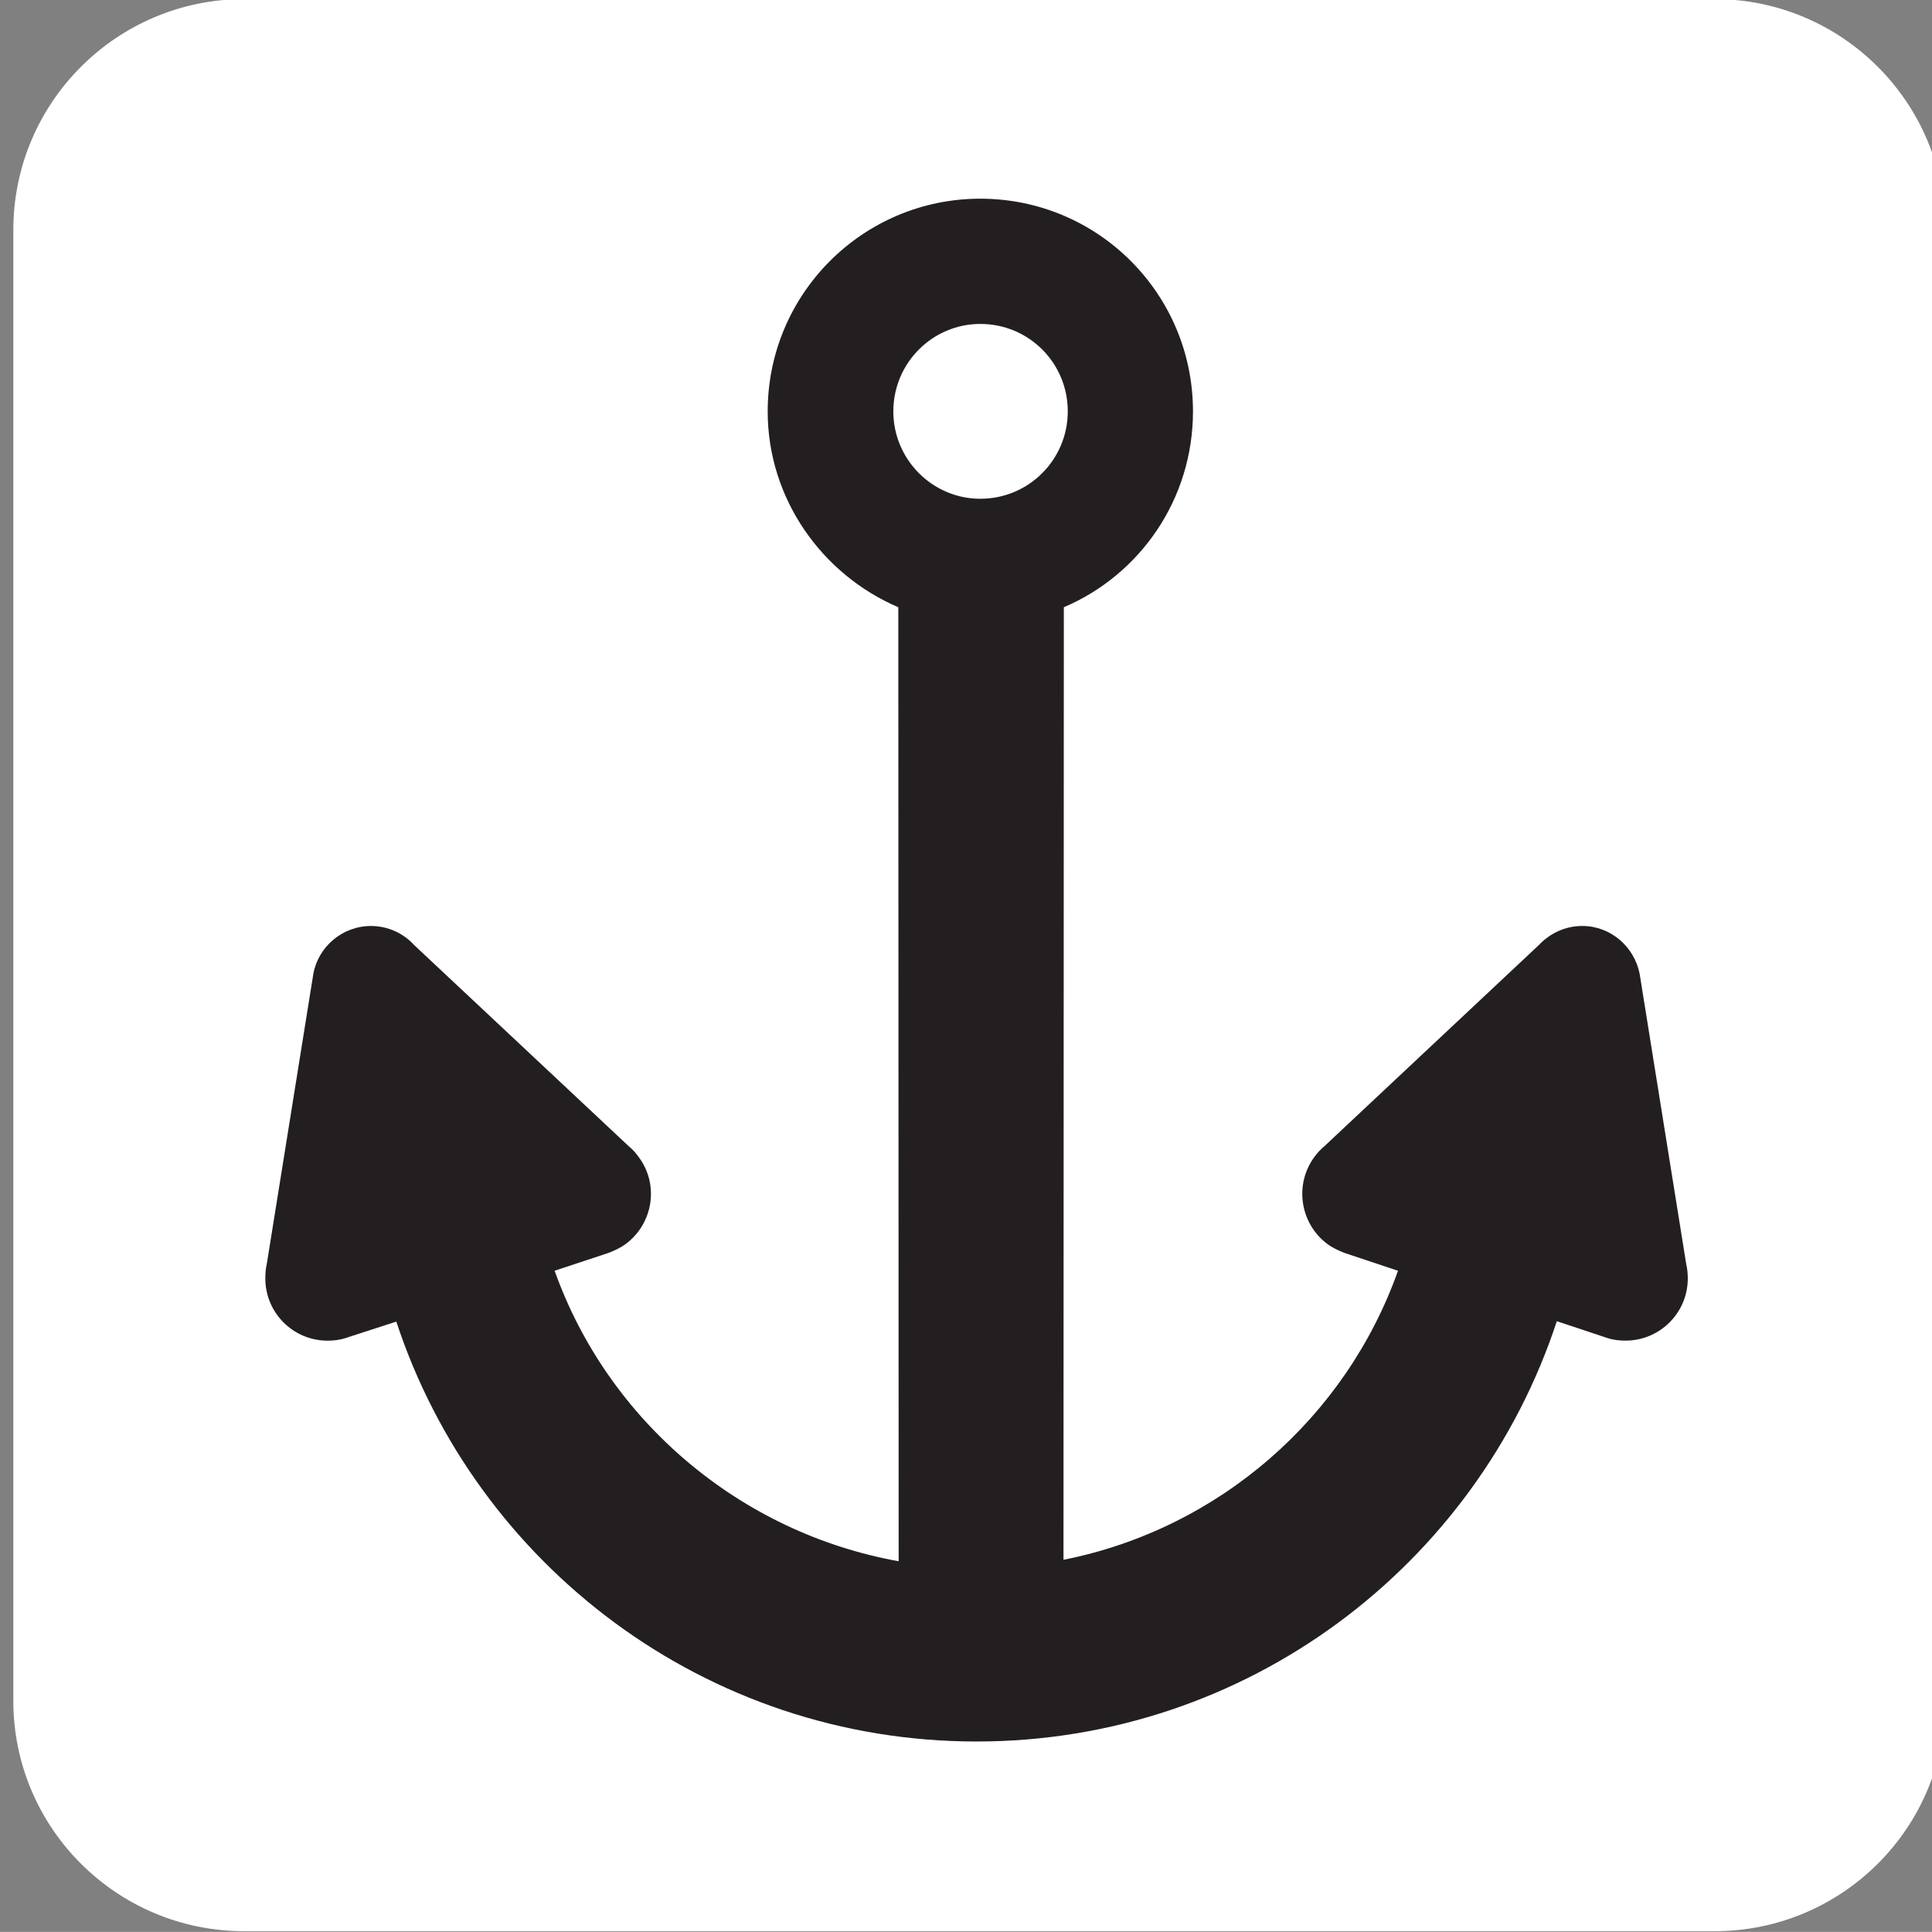 <?xml version="1.0"?><svg width="123.547" height="123.539" xmlns="http://www.w3.org/2000/svg">
 <rect width="100%" height="100%" fill="#808080" stroke="none"/>
 <g>
  <title>Layer 1</title>
  <g id="svg_1">
   <path id="svg_2" fill="#ffffff" d="m103.945,85.73c-0.414,0 -0.805,-0.047 -1.172,-0.172l-3.219,-1.07c-5.125,15.602 -19.805,26.875 -37.109,26.875c-17.304,0 -31.976,-11.273 -37.101,-26.851l-3.227,1.047c-0.367,0.125 -0.758,0.172 -1.172,0.172c-2.195,0 -3.977,-1.781 -3.977,-3.977c0,-0.32 0.023,-0.641 0.094,-0.93l2.977,-18.555c0.32,-1.734 1.859,-3.055 3.688,-3.055c1.078,0 2.078,0.469 2.758,1.219l13.727,12.867c0.242,0.195 0.438,0.414 0.633,0.688c1.32,1.758 0.93,4.25 -0.828,5.562c-0.344,0.25 -0.711,0.414 -1.078,0.562l-3.469,1.148c3.398,9.547 11.82,16.75 22,18.578l-0.023,-61.008c-4.859,-2.078 -8.352,-6.914 -8.352,-12.523c0,-7.523 6.102,-13.602 13.594,-13.602c7.523,0 13.602,6.078 13.602,13.602c0,5.609 -3.375,10.445 -8.258,12.523l-0.023,60.914c9.961,-1.977 18.07,-9.109 21.391,-18.484l-3.445,-1.148c-0.367,-0.148 -0.734,-0.312 -1.07,-0.562c-1.758,-1.312 -2.125,-3.805 -0.836,-5.562c0.195,-0.273 0.414,-0.492 0.641,-0.688l13.719,-12.867c0.711,-0.75 1.68,-1.219 2.781,-1.219c1.805,0 3.32,1.32 3.664,3.055l2.977,18.555c0.07,0.289 0.102,0.609 0.102,0.93c-0.004,2.195 -1.786,3.976 -3.989,3.976zm5.688,-85.789l-94.008,0c-8.156,0 -14.773,6.617 -14.773,14.766l0,94.047c0,8.156 6.617,14.742 14.773,14.742l94.008,0c8.156,0 14.773,-6.586 14.773,-14.742l0,-94.047c0,-8.148 -6.617,-14.766 -14.773,-14.766z"/>
   <path stroke-width="0" id="svg_3" fill="#FFFFFF" d="m15.625,2.457c-6.773,0 -12.273,5.492 -12.273,12.25l0,94.047c0,6.734 5.5,12.227 12.273,12.227l94.008,0c6.781,0 12.281,-5.492 12.281,-12.227l0,-94.047c0,-6.758 -5.5,-12.25 -12.281,-12.25l-94.008,0z"/>
   <path id="svg_4" fill="#231F20" d="m62.688,31.895c-3.055,0 -5.562,-2.508 -5.562,-5.586c0,-3.102 2.508,-5.594 5.562,-5.594c3.102,0 5.594,2.492 5.594,5.594c-0.001,3.078 -2.493,5.586 -5.594,5.586zm45.14,48.929l-2.977,-18.555c-0.344,-1.734 -1.859,-3.055 -3.664,-3.055c-1.102,0 -2.07,0.469 -2.781,1.219l-13.718,12.868c-0.227,0.195 -0.445,0.414 -0.641,0.688c-1.289,1.758 -0.922,4.25 0.836,5.562c0.336,0.25 0.703,0.414 1.07,0.562l3.445,1.148c-3.32,9.375 -11.43,16.508 -21.391,18.484l0.023,-60.914c4.883,-2.078 8.258,-6.914 8.258,-12.523c0,-7.523 -6.078,-13.602 -13.602,-13.602c-7.492,0 -13.594,6.078 -13.594,13.602c0,5.609 3.492,10.445 8.352,12.523l0.023,61.008c-10.18,-1.828 -18.602,-9.031 -22,-18.578l3.469,-1.148c0.367,-0.148 0.734,-0.312 1.078,-0.562c1.758,-1.312 2.148,-3.805 0.828,-5.562c-0.195,-0.273 -0.391,-0.492 -0.633,-0.688l-13.725,-12.867c-0.68,-0.75 -1.68,-1.219 -2.758,-1.219c-1.828,0 -3.367,1.32 -3.688,3.055l-2.977,18.555c-0.07,0.289 -0.094,0.609 -0.094,0.93c0,2.195 1.781,3.977 3.977,3.977c0.414,0 0.805,-0.047 1.172,-0.172l3.227,-1.047c5.125,15.578 19.797,26.852 37.102,26.852c17.305,0 31.985,-11.275 37.11,-26.877l3.219,1.07c0.367,0.125 0.758,0.172 1.172,0.172c2.203,0 3.984,-1.781 3.984,-3.977c0,-0.319 -0.032,-0.64 -0.102,-0.929z"/>
  </g>
 </g>
</svg>